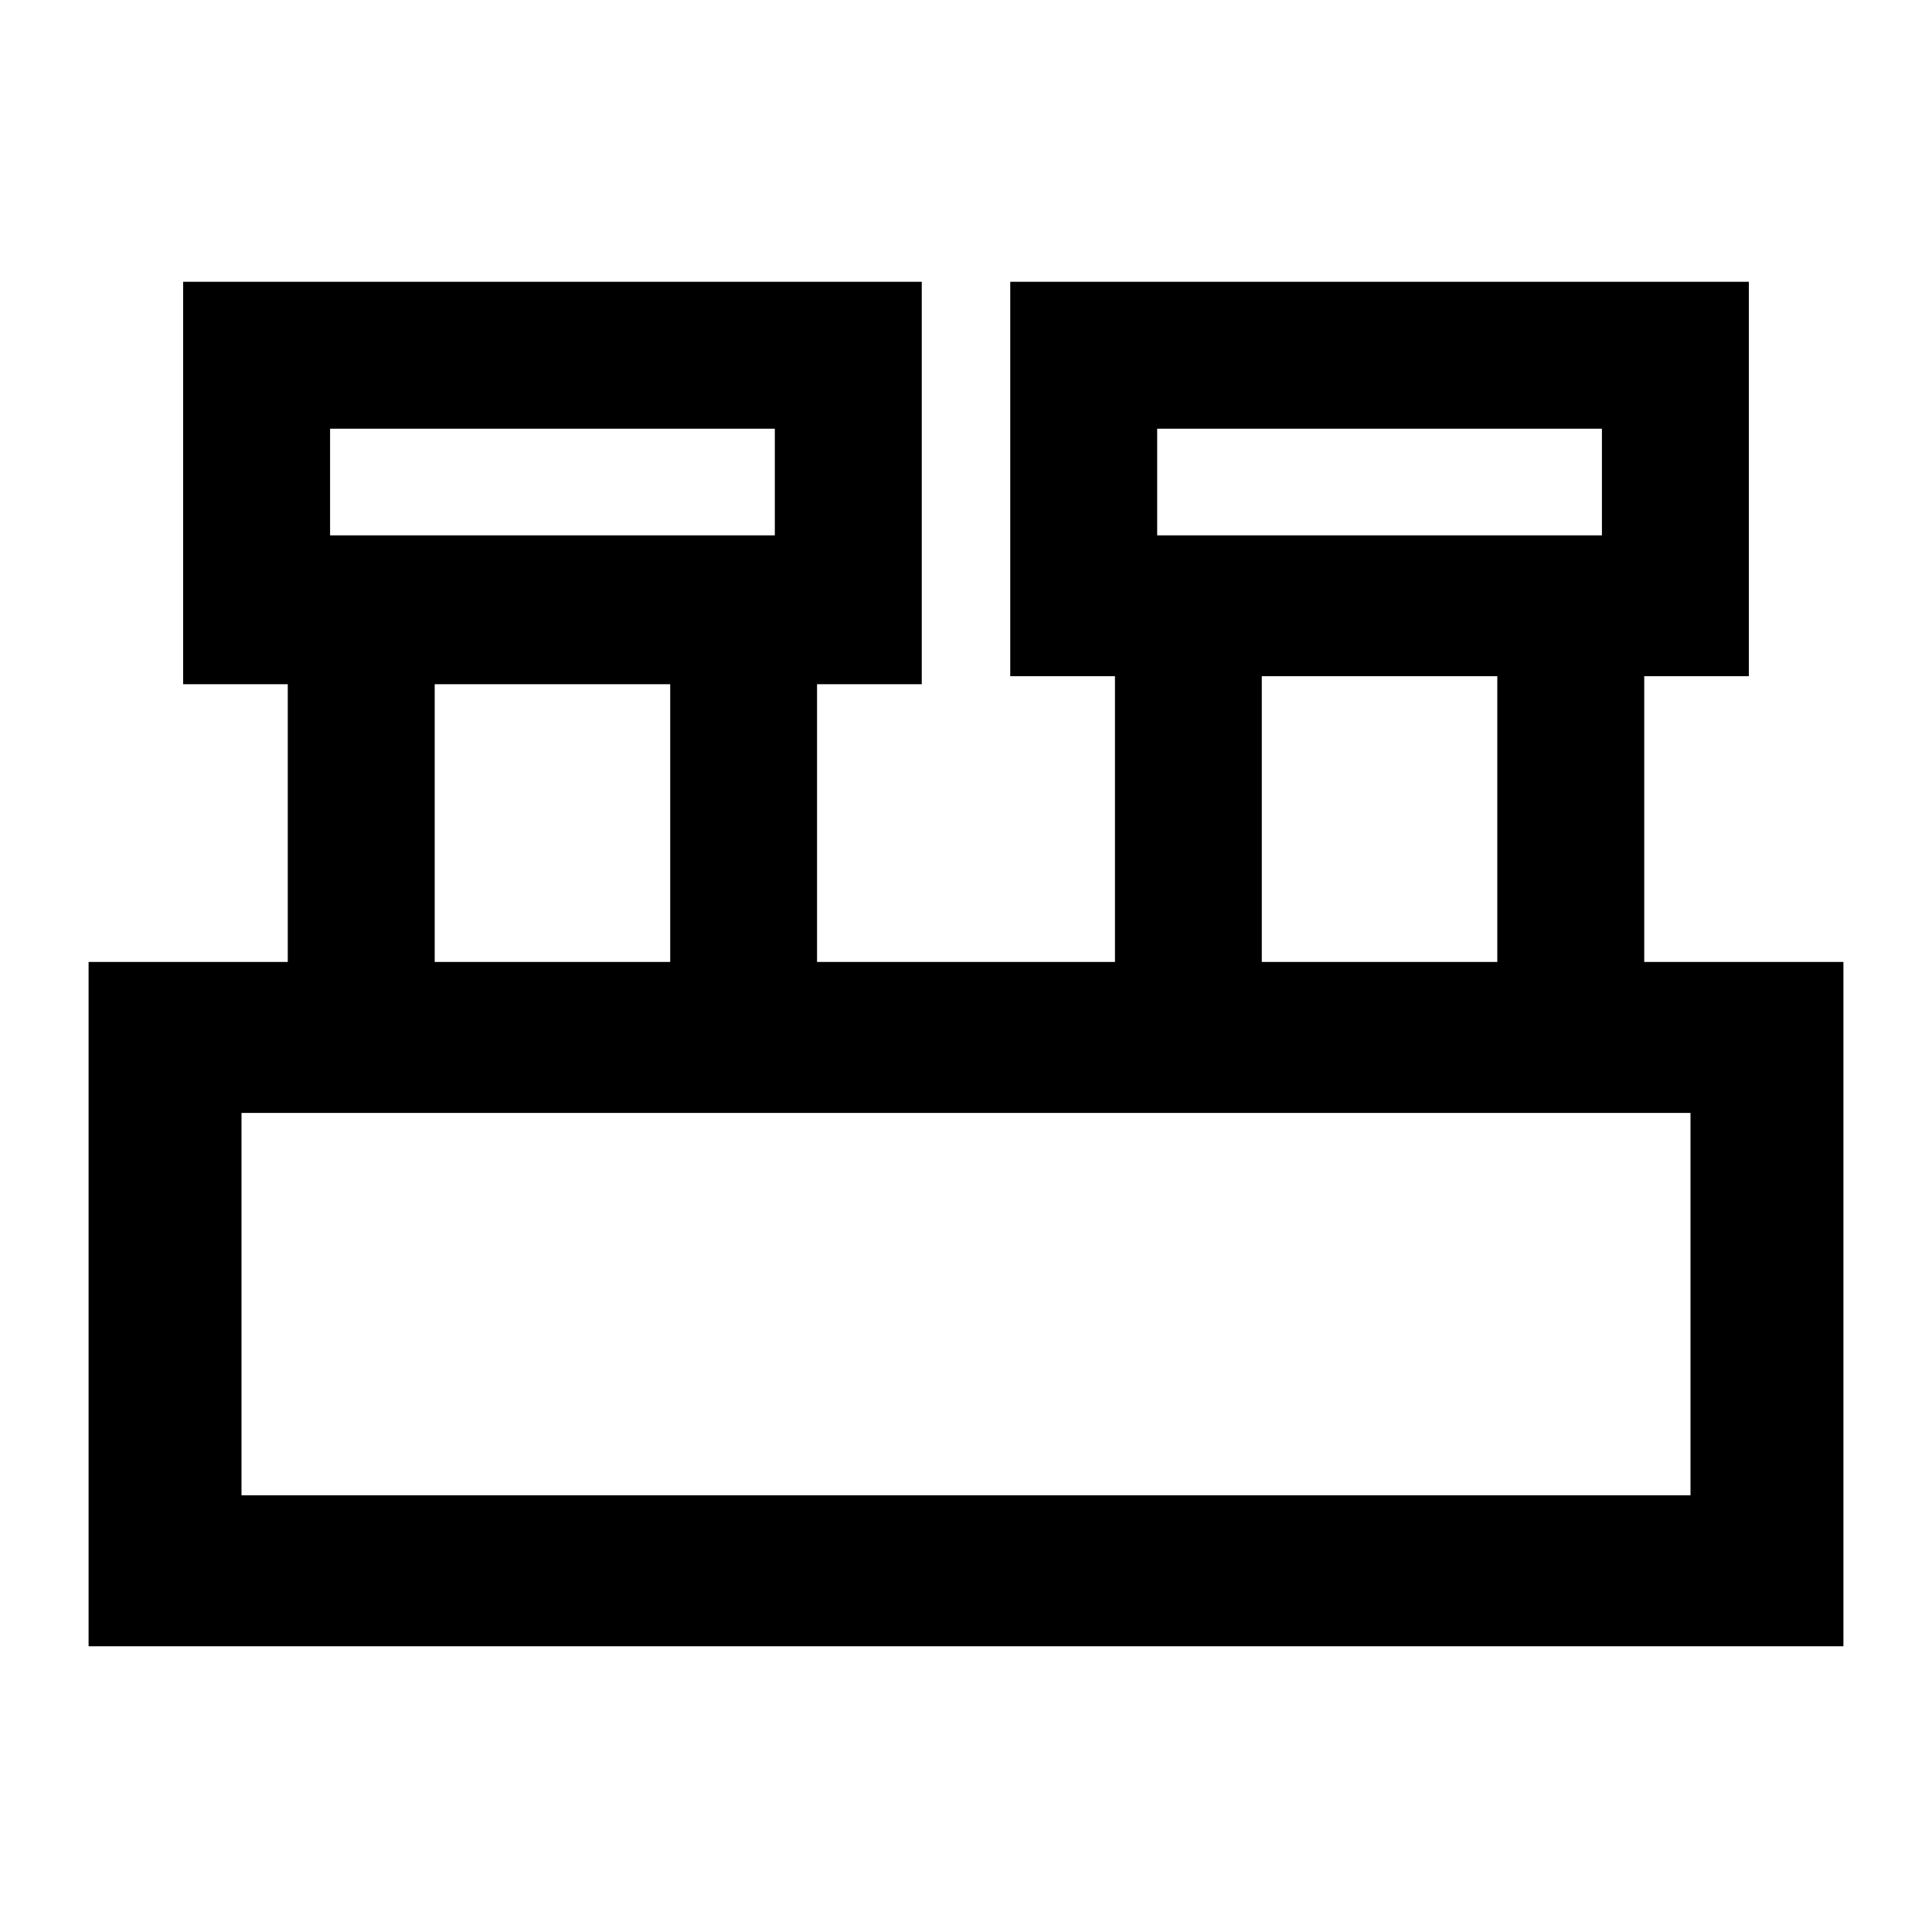 <svg xmlns="http://www.w3.org/2000/svg" height="20" width="20"><path d="M.917 17.042V9.958h2.062V7.083H1.896V2.917h7.646v4.166H8.458v2.875h3.084V7h-1.084V2.917h7.646V7h-1.083v2.958h2.062v7.084Zm11.062-11.5h4.604V4.438h-4.604Zm-8.562 0h4.604V4.438H3.417Zm9.645 4.416H15.5V7h-2.438Zm-8.562 0h2.438V7.083H4.5Zm-2 5.521h15v-3.958h-15Zm.917-9.937V4.438v1.104Zm8.562 0V4.438v1.104ZM2.5 15.479v-3.958 3.958Z"/></svg>